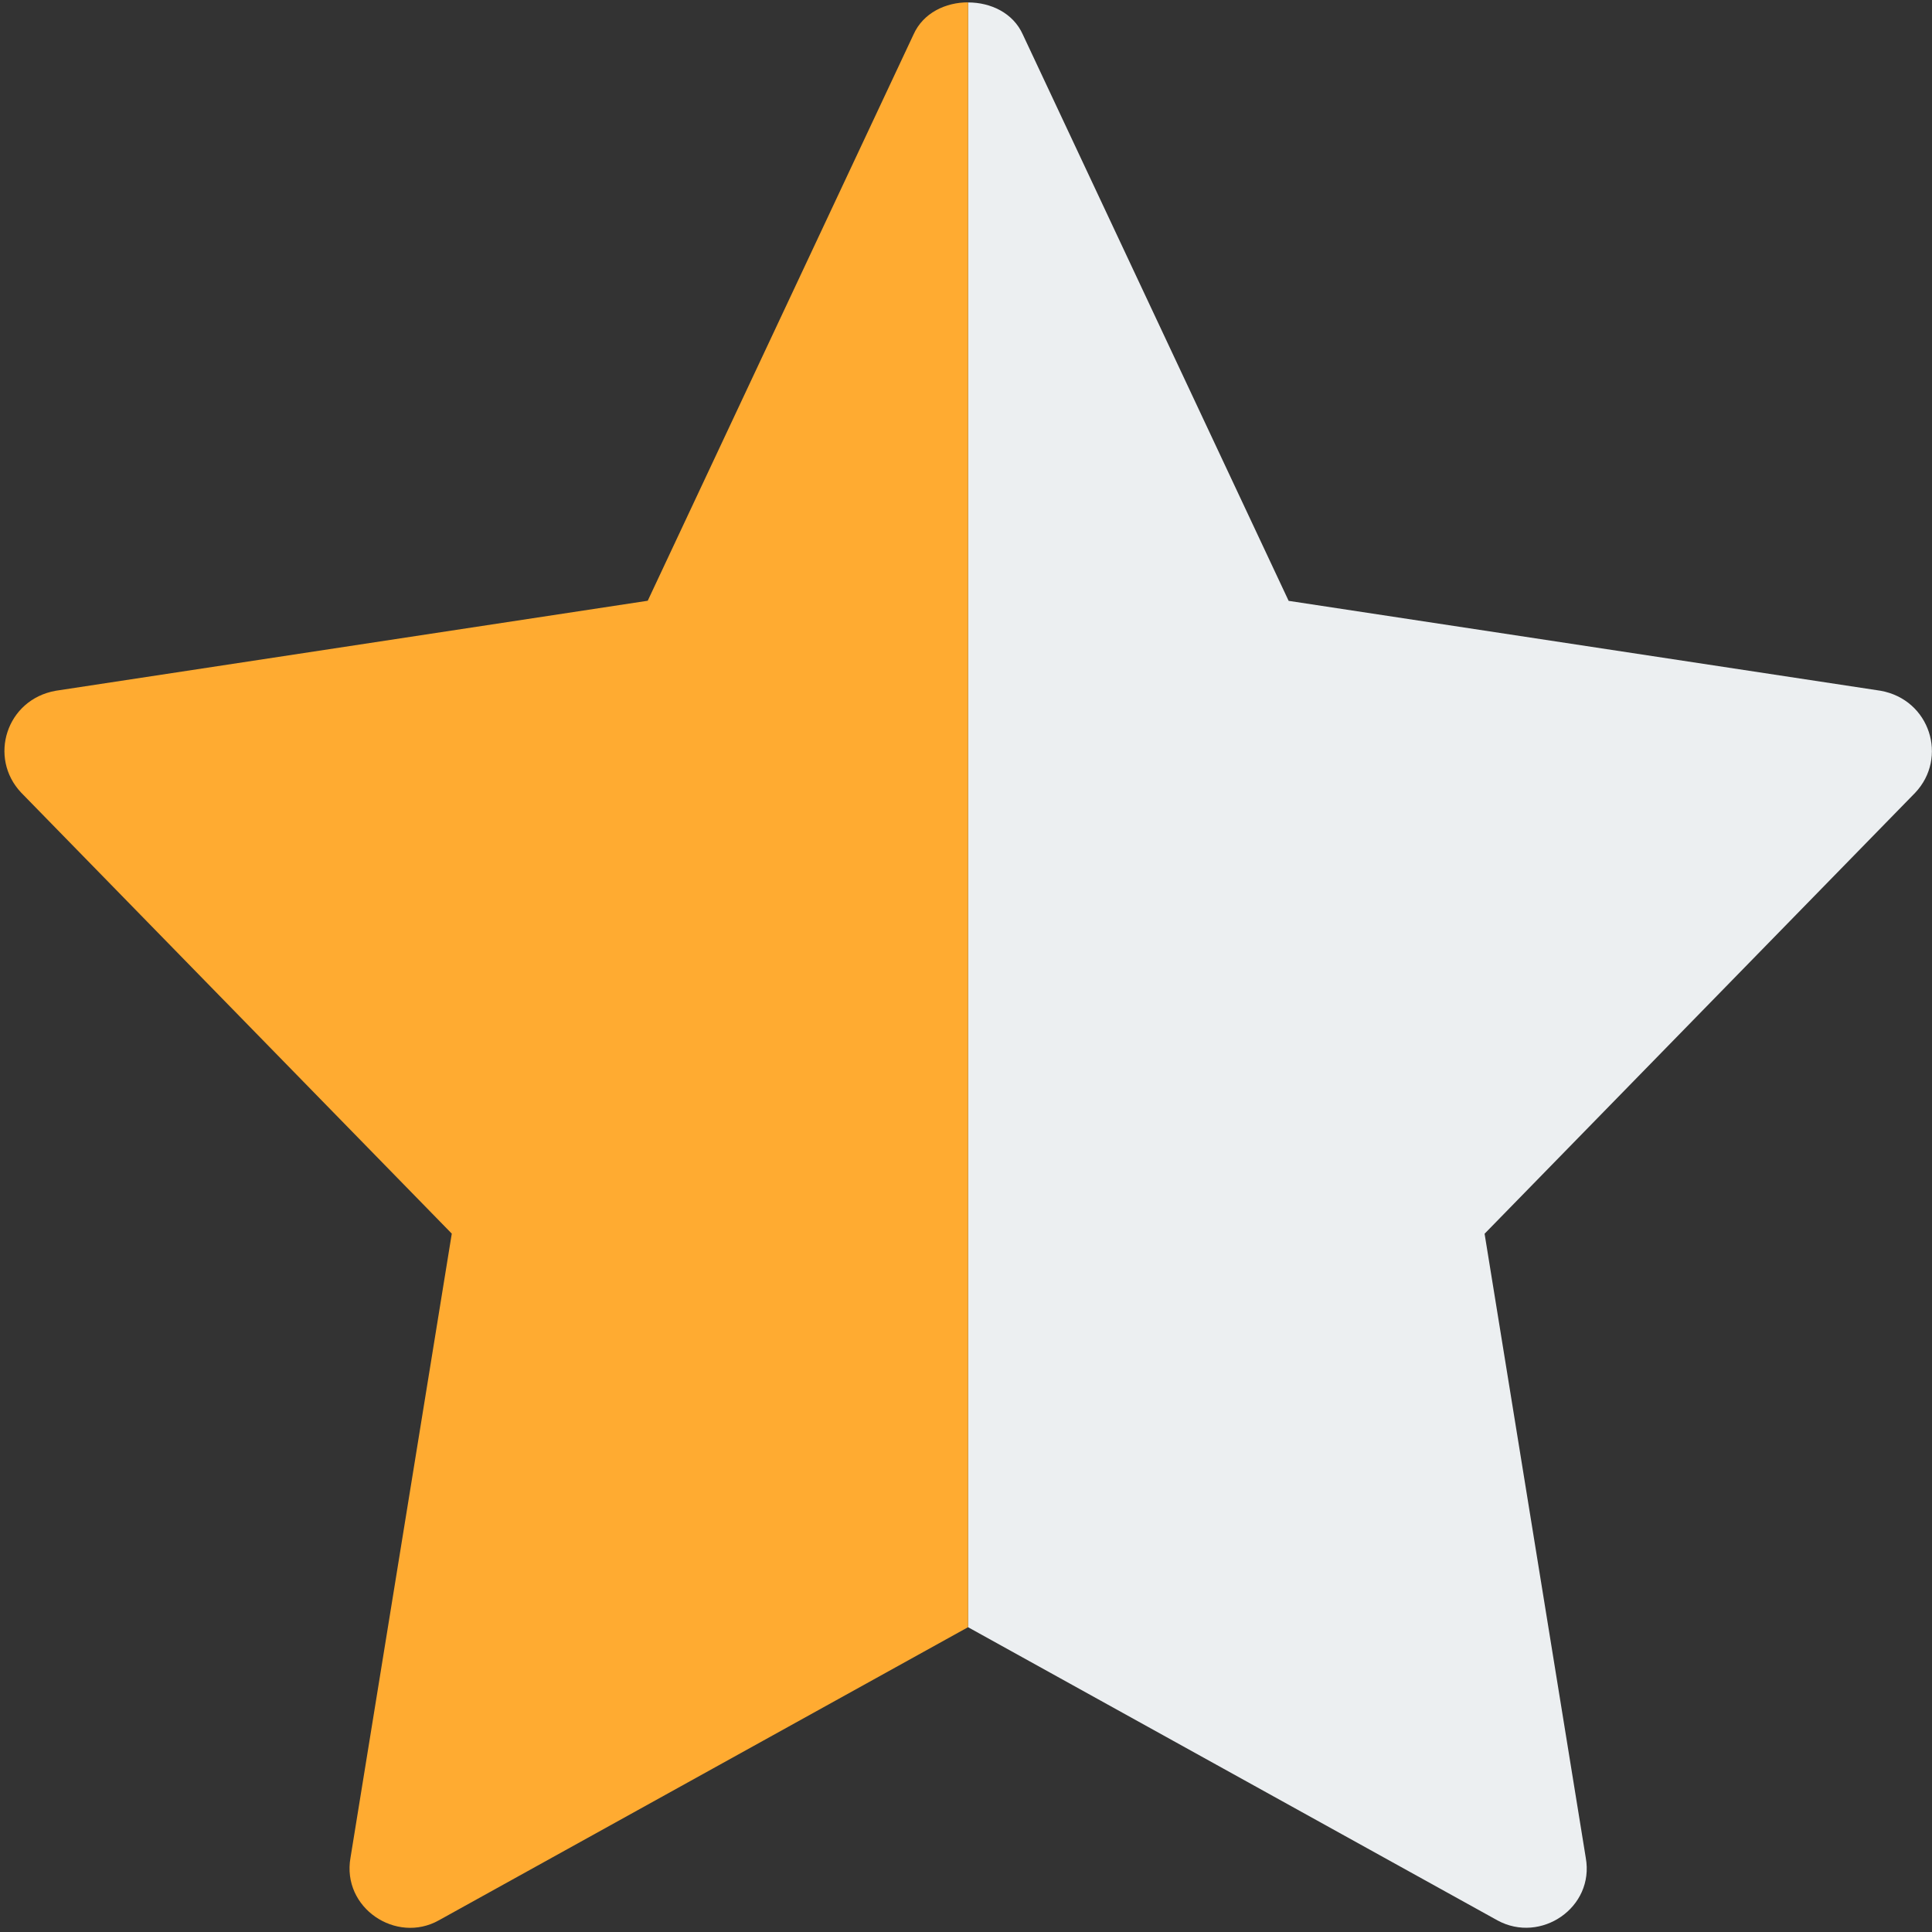 <svg width="19" height="19" viewBox="0 0 19 19" fill="none" xmlns="http://www.w3.org/2000/svg">
<rect x="0" y="0" width="19" height="19" fill="#333333" stroke="none"/>
<g clip-path="url(#clip0_9935_1709)">
<path d="M18.834 7.797L14.6 12.133L15.595 18.27C15.683 18.76 15.152 19.118 14.727 18.886L9.521 16.003V0.024C9.743 0.024 9.964 0.127 10.059 0.34L12.673 5.909L18.494 6.793C18.981 6.88 19.16 7.453 18.834 7.797Z" fill="#ECEFF1"/>
<path d="M9.521 0.023V16.002L4.316 18.885C3.898 19.12 3.359 18.764 3.447 18.269L4.443 12.132L0.209 7.796C-0.117 7.452 0.061 6.879 0.549 6.793L6.37 5.908L8.984 0.339C9.079 0.126 9.3 0.023 9.521 0.023Z" fill="#FFAB31"/>
</g>
<defs>
<clipPath id="clip0_9935_1709">
<rect width="18.956" height="18.956" fill="white" transform="translate(0.043)"/>
</clipPath>
</defs>
</svg>
